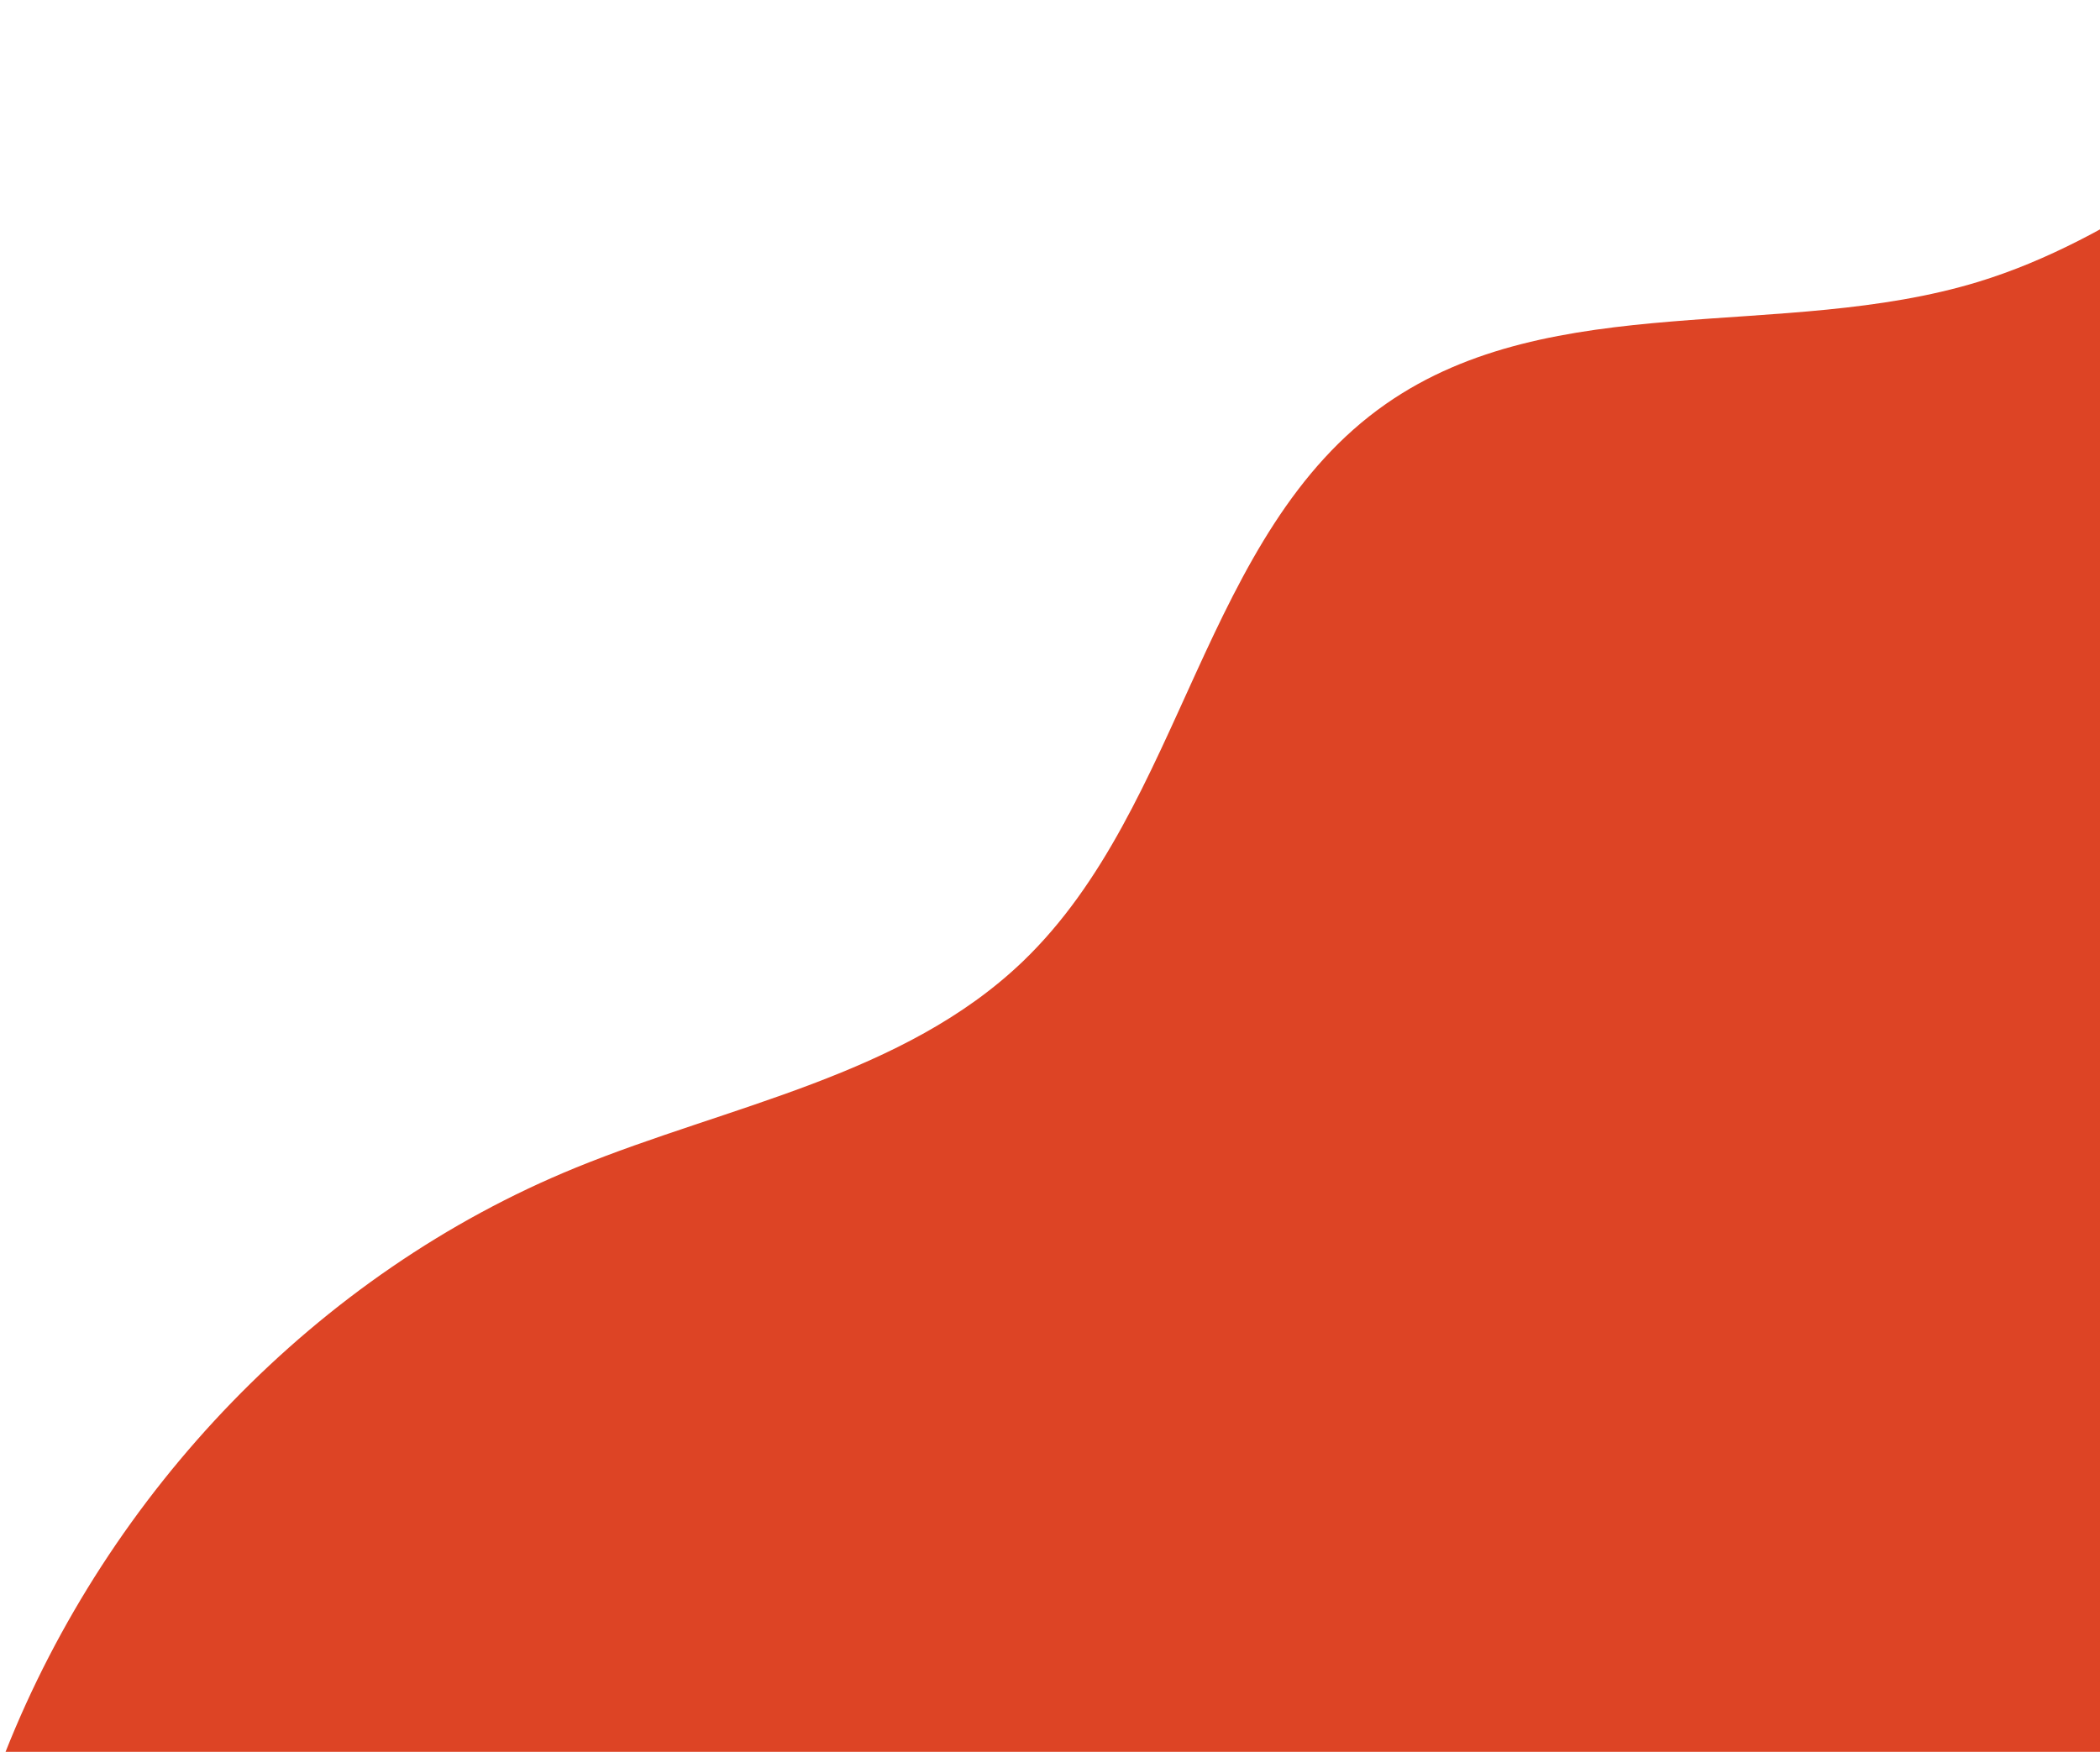 <svg width="338" height="282" viewBox="0 0 338 282" fill="none" xmlns="http://www.w3.org/2000/svg">
    <path
        d="M401 0.021V282H0.894C17.458 240.22 50.96 204.968 92.728 187.943C117.386 177.893 145.477 173.167 164.667 154.728C190.675 129.739 193.489 85.662 223.075 65.017C249.932 46.275 287.02 54.934 318.36 45.382C340.958 38.494 359.409 22.496 379.653 10.324C386.314 6.317 393.538 2.71 401 0.021Z"
        fill="#DD4425" />
</svg>
